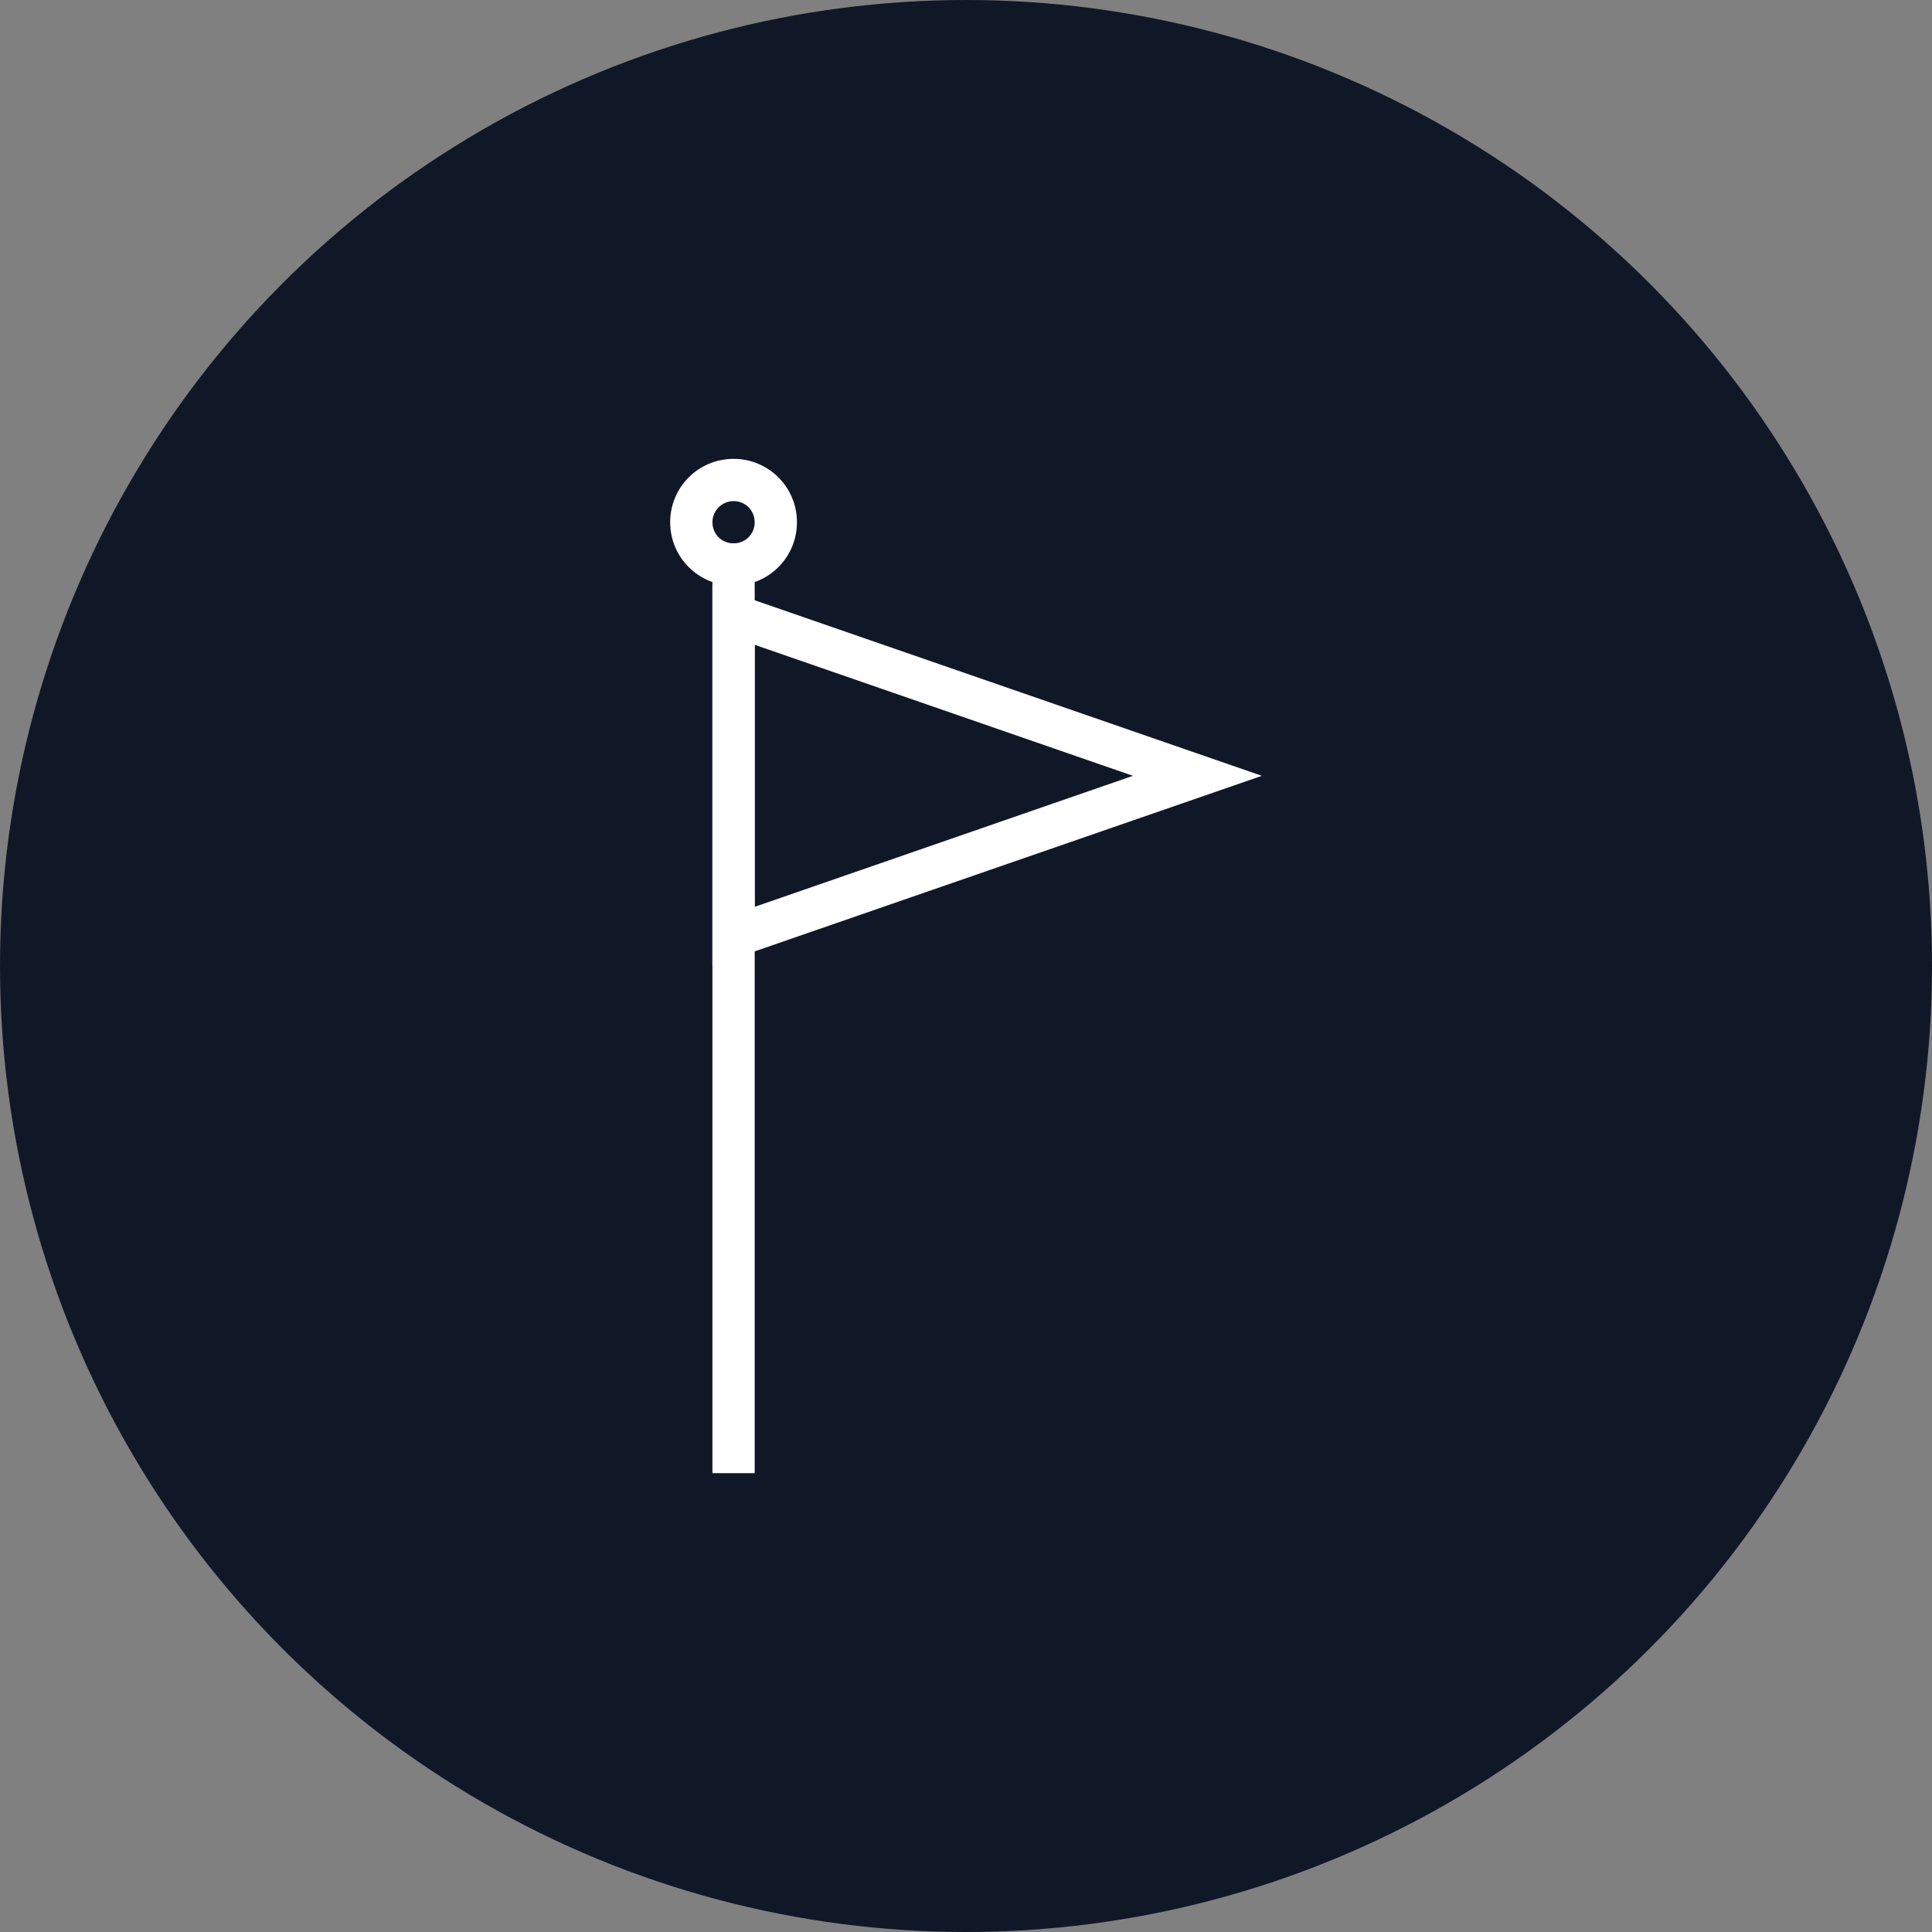 <?xml version="1.0" encoding="UTF-8"?>
<svg width="80px" height="80px" viewBox="0 0 80 80" version="1.1" xmlns="http://www.w3.org/2000/svg" xmlns:xlink="http://www.w3.org/1999/xlink">
    <rect x="0" y="0" width="80" height="80" fill="#808080" stroke="none"/>
    <!-- Generator: Sketch 56.3 (81716) - https://sketch.com -->
    <title>027-W80px</title>
    <desc>Created with Sketch.</desc>
    <g id="NEW_icons" stroke="none" stroke-width="1" fill="none" fill-rule="evenodd">
        <g id="icons_UD_new-Copy" transform="translate(-2151, -3589)">
            <g id="027-W80px" transform="translate(2151, 3589)">
                <circle id="Oval-Copy-237" fill="#101828" cx="40" cy="40" r="40"></circle>
                <g id="027-B32px-Copy-8" transform="translate(12, 12)">
                    <path d="M19.25,14.7 L34.913,20.125 L19.25,25.55 L19.25,14.7 L19.25,14.7 Z M17.5,12.25 L17.5,28 L40.25,20.125 L17.5,12.25 L17.5,12.25 Z" id="Shape" fill="#FFFFFF" fill-rule="nonzero"></path>
                    <path d="M18.375,8.75 C18.865,8.75 19.25,9.135 19.25,9.625 C19.25,10.115 18.865,10.5 18.375,10.5 C17.885,10.5 17.5,10.115 17.5,9.625 C17.5,9.135 17.902,8.75 18.375,8.75 L18.375,8.75 Z M18.375,7 C16.922,7 15.75,8.172 15.75,9.625 C15.75,11.078 16.922,12.25 18.375,12.25 C19.828,12.25 21,11.078 21,9.625 C21,8.172 19.828,7 18.375,7 L18.375,7 Z" id="Shape" fill="#FFFFFF" fill-rule="nonzero"></path>
                    <polygon id="Path" fill="#FFFFFF" fill-rule="nonzero" points="19.25 10.5 17.5 10.5 17.5 49 19.25 49"></polygon>
                    <rect id="Rectangle" x="0" y="0" width="56" height="56"></rect>
                </g>
            </g>
        </g>
    </g>
</svg>